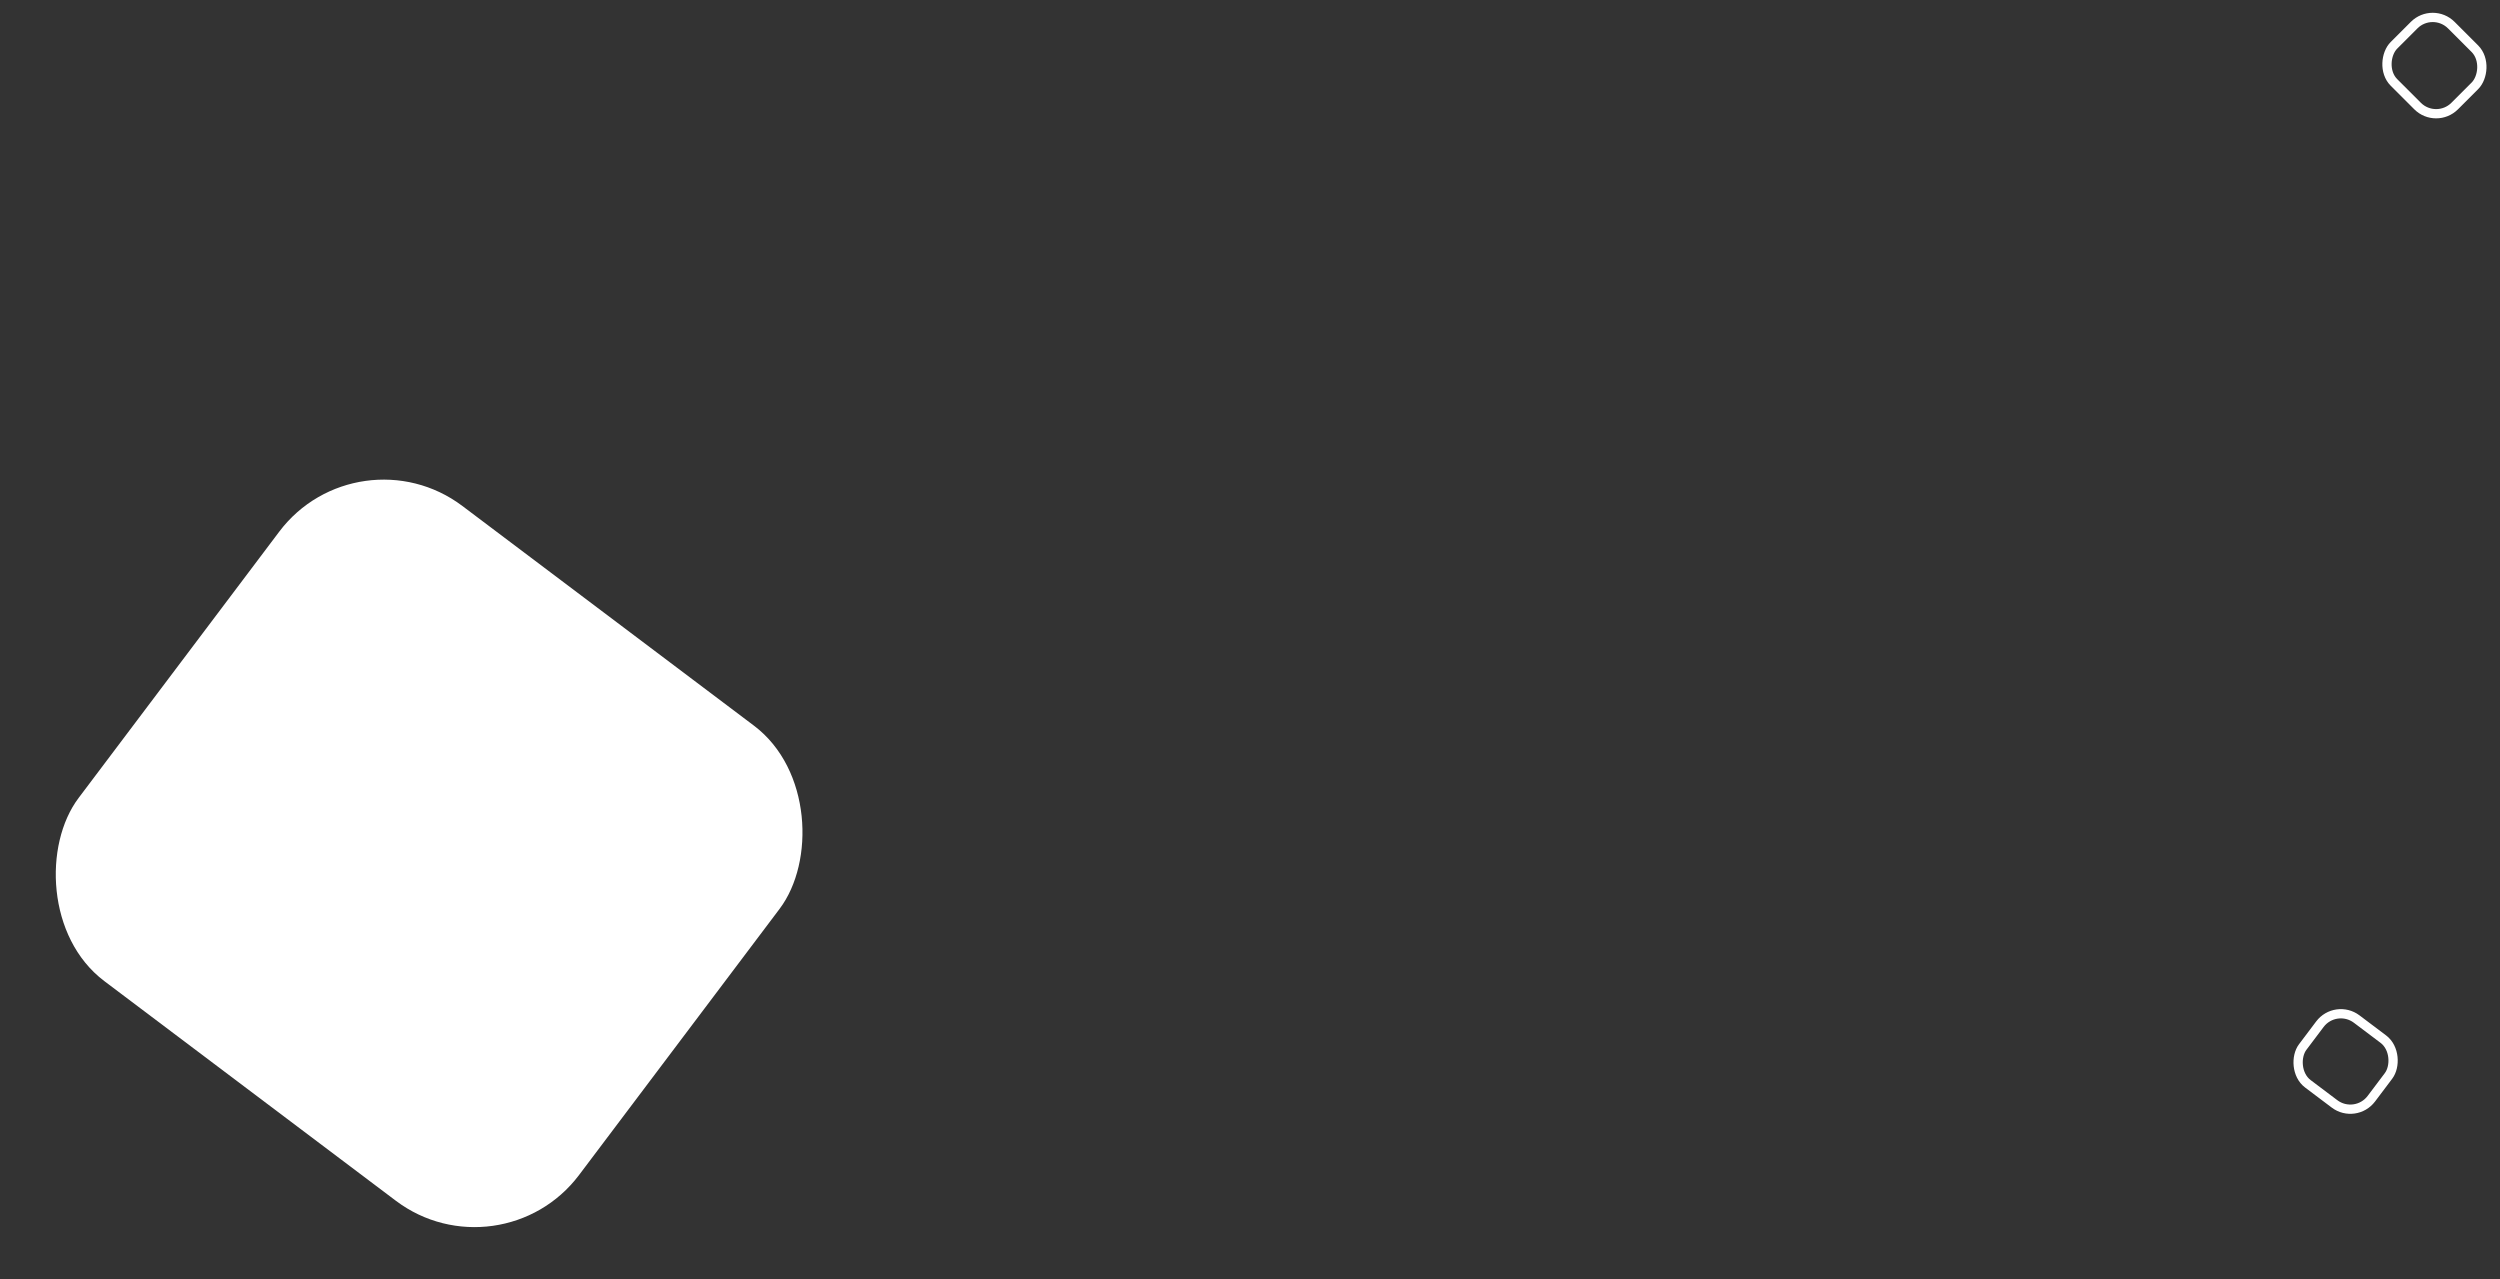 <svg xmlns="http://www.w3.org/2000/svg" width="2428.289" height="1242.463" viewBox="0 0 2428.289 1242.463">
  <rect x="0" y="0" width="2428.289" height="1242.463" fill="#333333" stroke="none"/>
  <defs>
    <style>
      .cls-1, .cls-4 {
        fill: none;
      }

      .cls-1 {
        stroke: #fff;
        stroke-width: 9px;
      }

      .cls-2 {
        fill: #fff;
      }

      .cls-3 {
        stroke: none;
      }
    </style>
  </defs>
  <g id="Footer_Bg" data-name="Footer Bg" transform="translate(459.513 -13815)">
    <g id="Footer_bg2" class="cls-1" transform="matrix(0.799, 0.602, -0.602, 0.799, 1808.296, 14783.157)">
      <rect class="cls-3" width="92.426" height="87.728" rx="30"/>
      <rect class="cls-4" x="4.5" y="4.5" width="83.426" height="78.728" rx="25.5"/>
    </g>
    <rect id="Footer_Bg_white" data-name="Footer_Bg white" class="cls-2" width="608.386" height="577.644" rx="127" transform="matrix(0.799, 0.602, -0.602, 0.799, -111.879, 14230)"/>
    <g id="Footer_bg1" class="cls-1" transform="translate(1903.42 13815) rotate(45)">
      <rect class="cls-3" width="92.426" height="87.728" rx="30"/>
      <rect class="cls-4" x="4.5" y="4.5" width="83.426" height="78.728" rx="25.5"/>
    </g>
  </g>
</svg>

